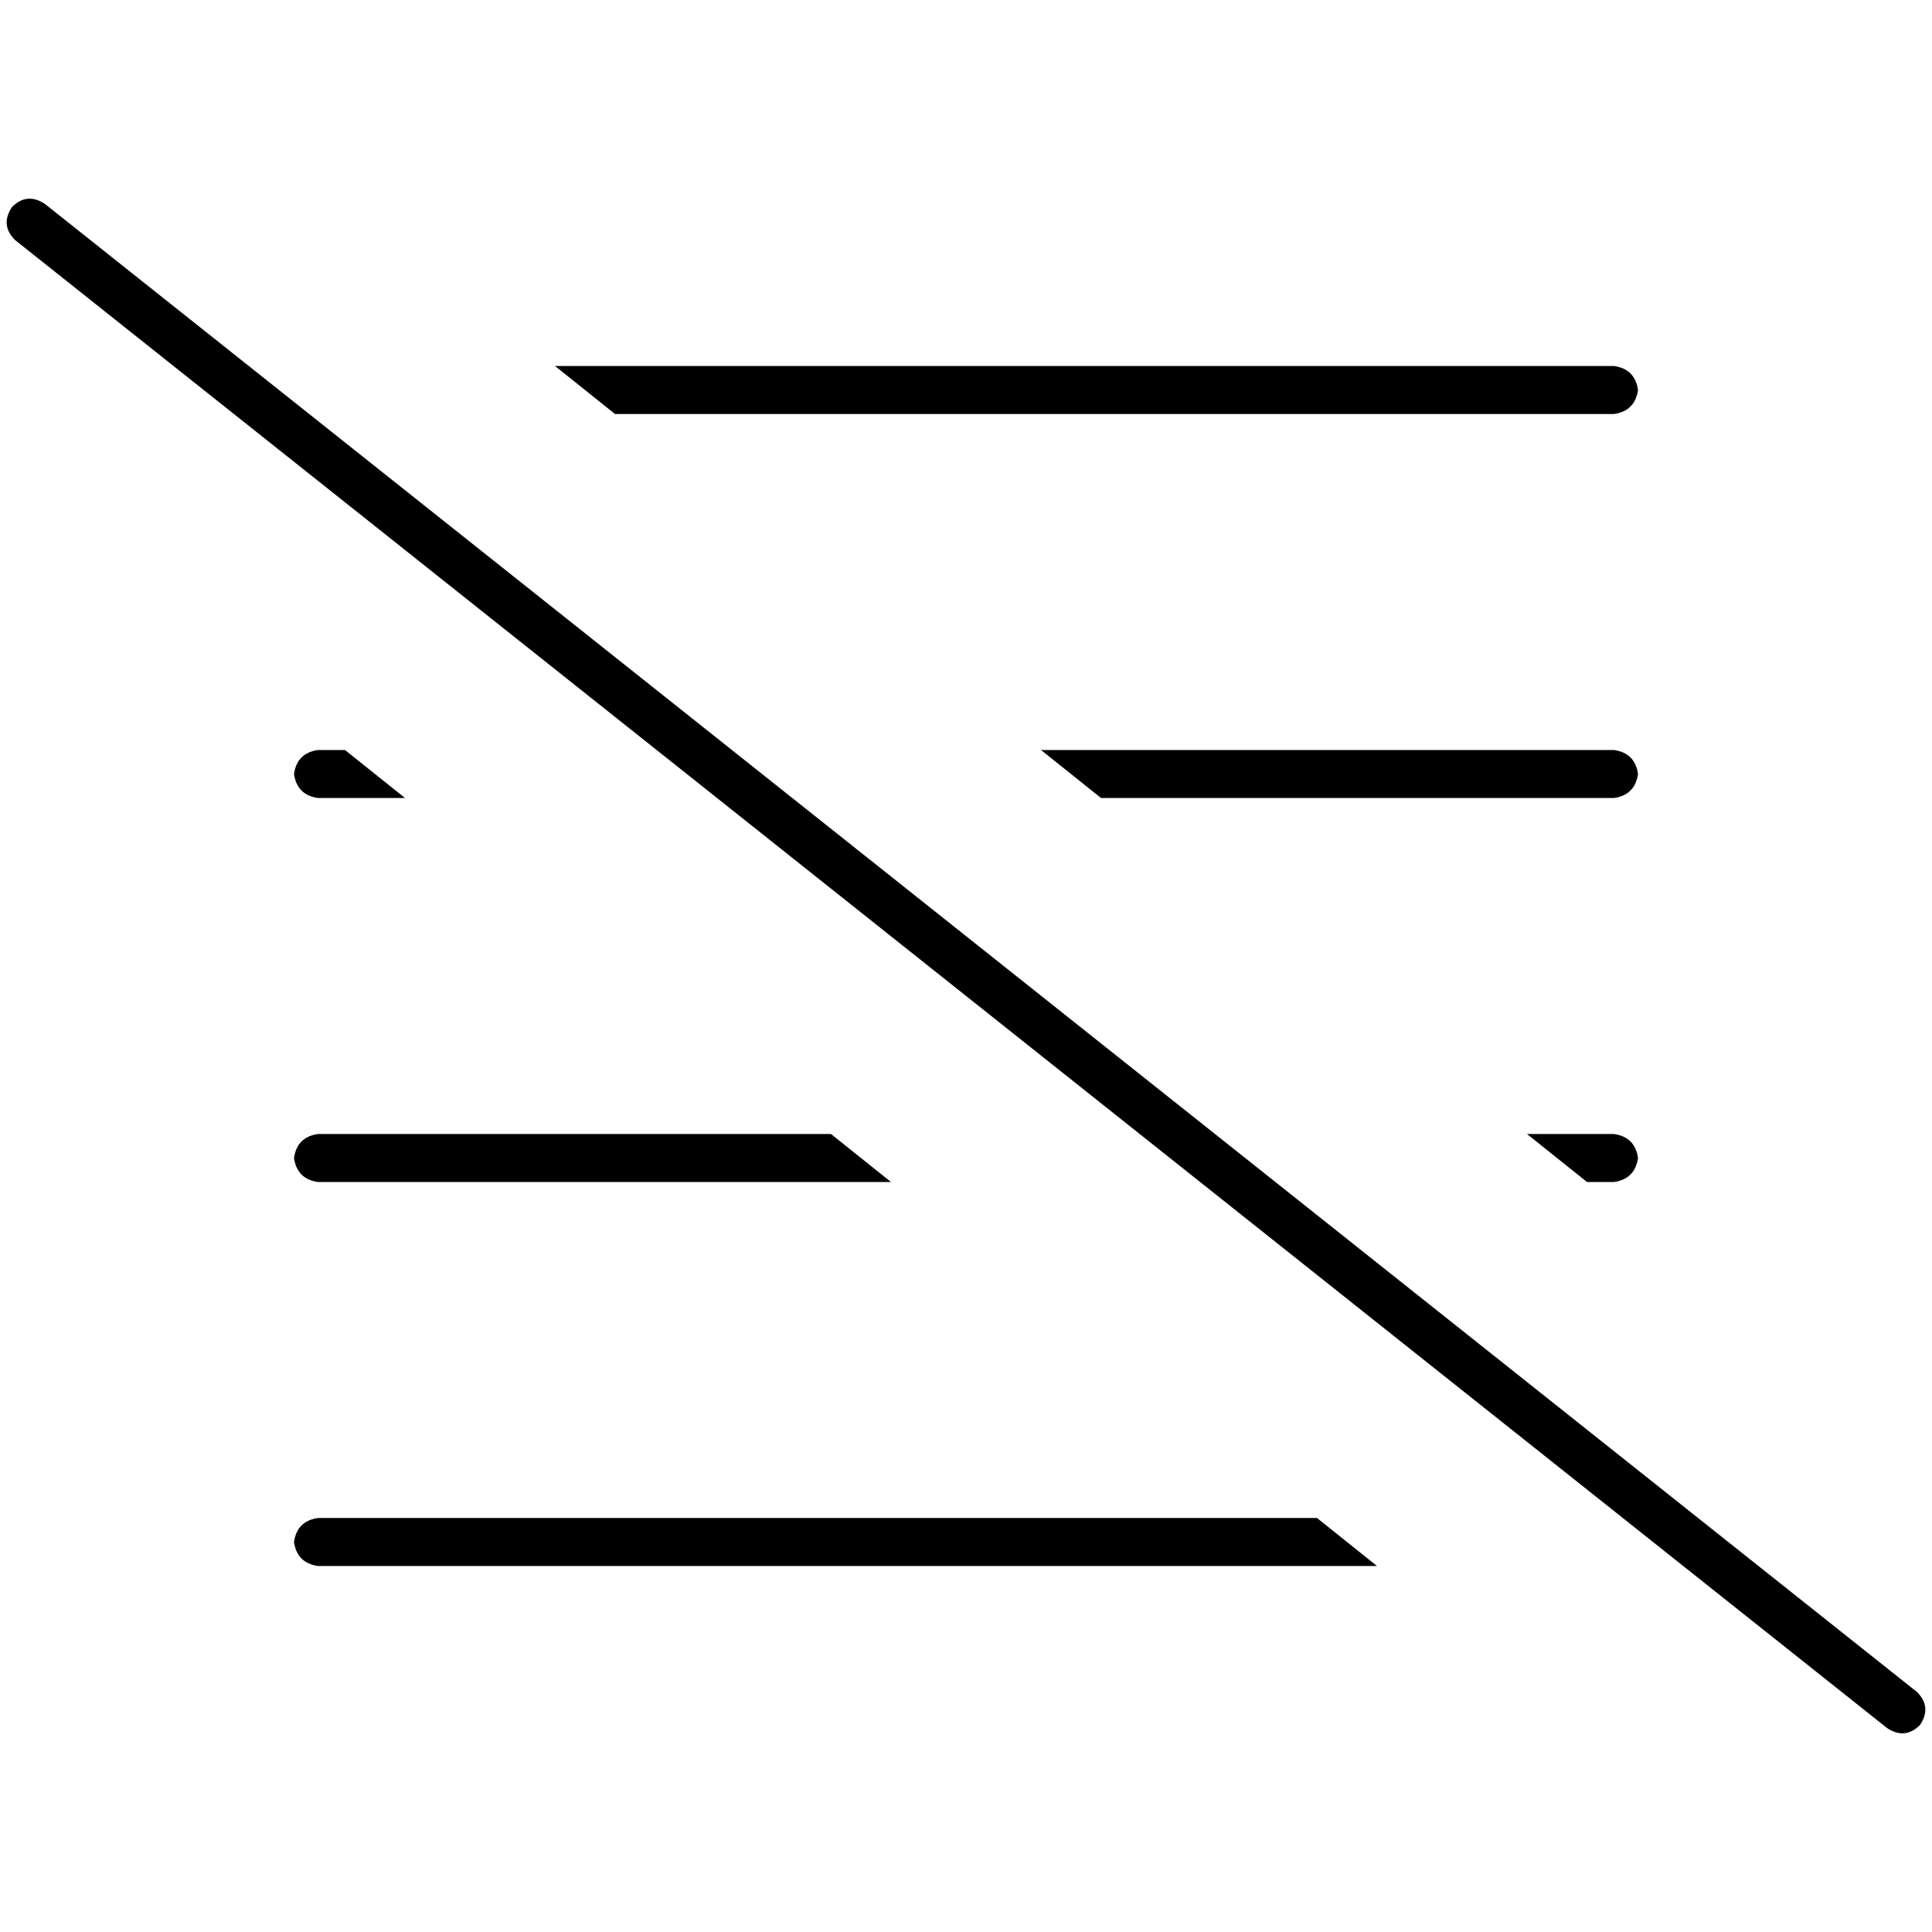 <svg xmlns="http://www.w3.org/2000/svg" viewBox="0 0 512 512">
  <path d="M 11.925 54.062 Q 7.155 50.882 3.18 54.857 Q 0 59.627 3.975 63.602 L 500.075 457.938 Q 504.845 461.118 508.82 457.143 Q 512 452.373 508.025 448.398 L 11.925 54.062 L 11.925 54.062 Z M 220.224 300.522 L 84.273 300.522 Q 78.708 301.317 77.913 306.882 Q 78.708 312.447 84.273 313.242 L 236.124 313.242 L 220.224 300.522 L 220.224 300.522 Z M 420.571 313.242 L 427.727 313.242 Q 433.292 312.447 434.087 306.882 Q 433.292 301.317 427.727 300.522 L 404.671 300.522 L 420.571 313.242 L 420.571 313.242 Z M 427.727 211.478 Q 433.292 210.683 434.087 205.118 Q 433.292 199.553 427.727 198.758 L 275.876 198.758 L 291.776 211.478 L 427.727 211.478 L 427.727 211.478 Z M 107.329 211.478 L 91.429 198.758 L 84.273 198.758 Q 78.708 199.553 77.913 205.118 Q 78.708 210.683 84.273 211.478 L 107.329 211.478 L 107.329 211.478 Z M 427.727 96.994 L 147.081 96.994 L 162.981 109.714 L 427.727 109.714 Q 433.292 108.919 434.087 103.354 Q 433.292 97.789 427.727 96.994 L 427.727 96.994 Z M 364.919 415.006 L 349.019 402.286 L 84.273 402.286 Q 78.708 403.081 77.913 408.646 Q 78.708 414.211 84.273 415.006 L 364.919 415.006 L 364.919 415.006 Z" />
</svg>